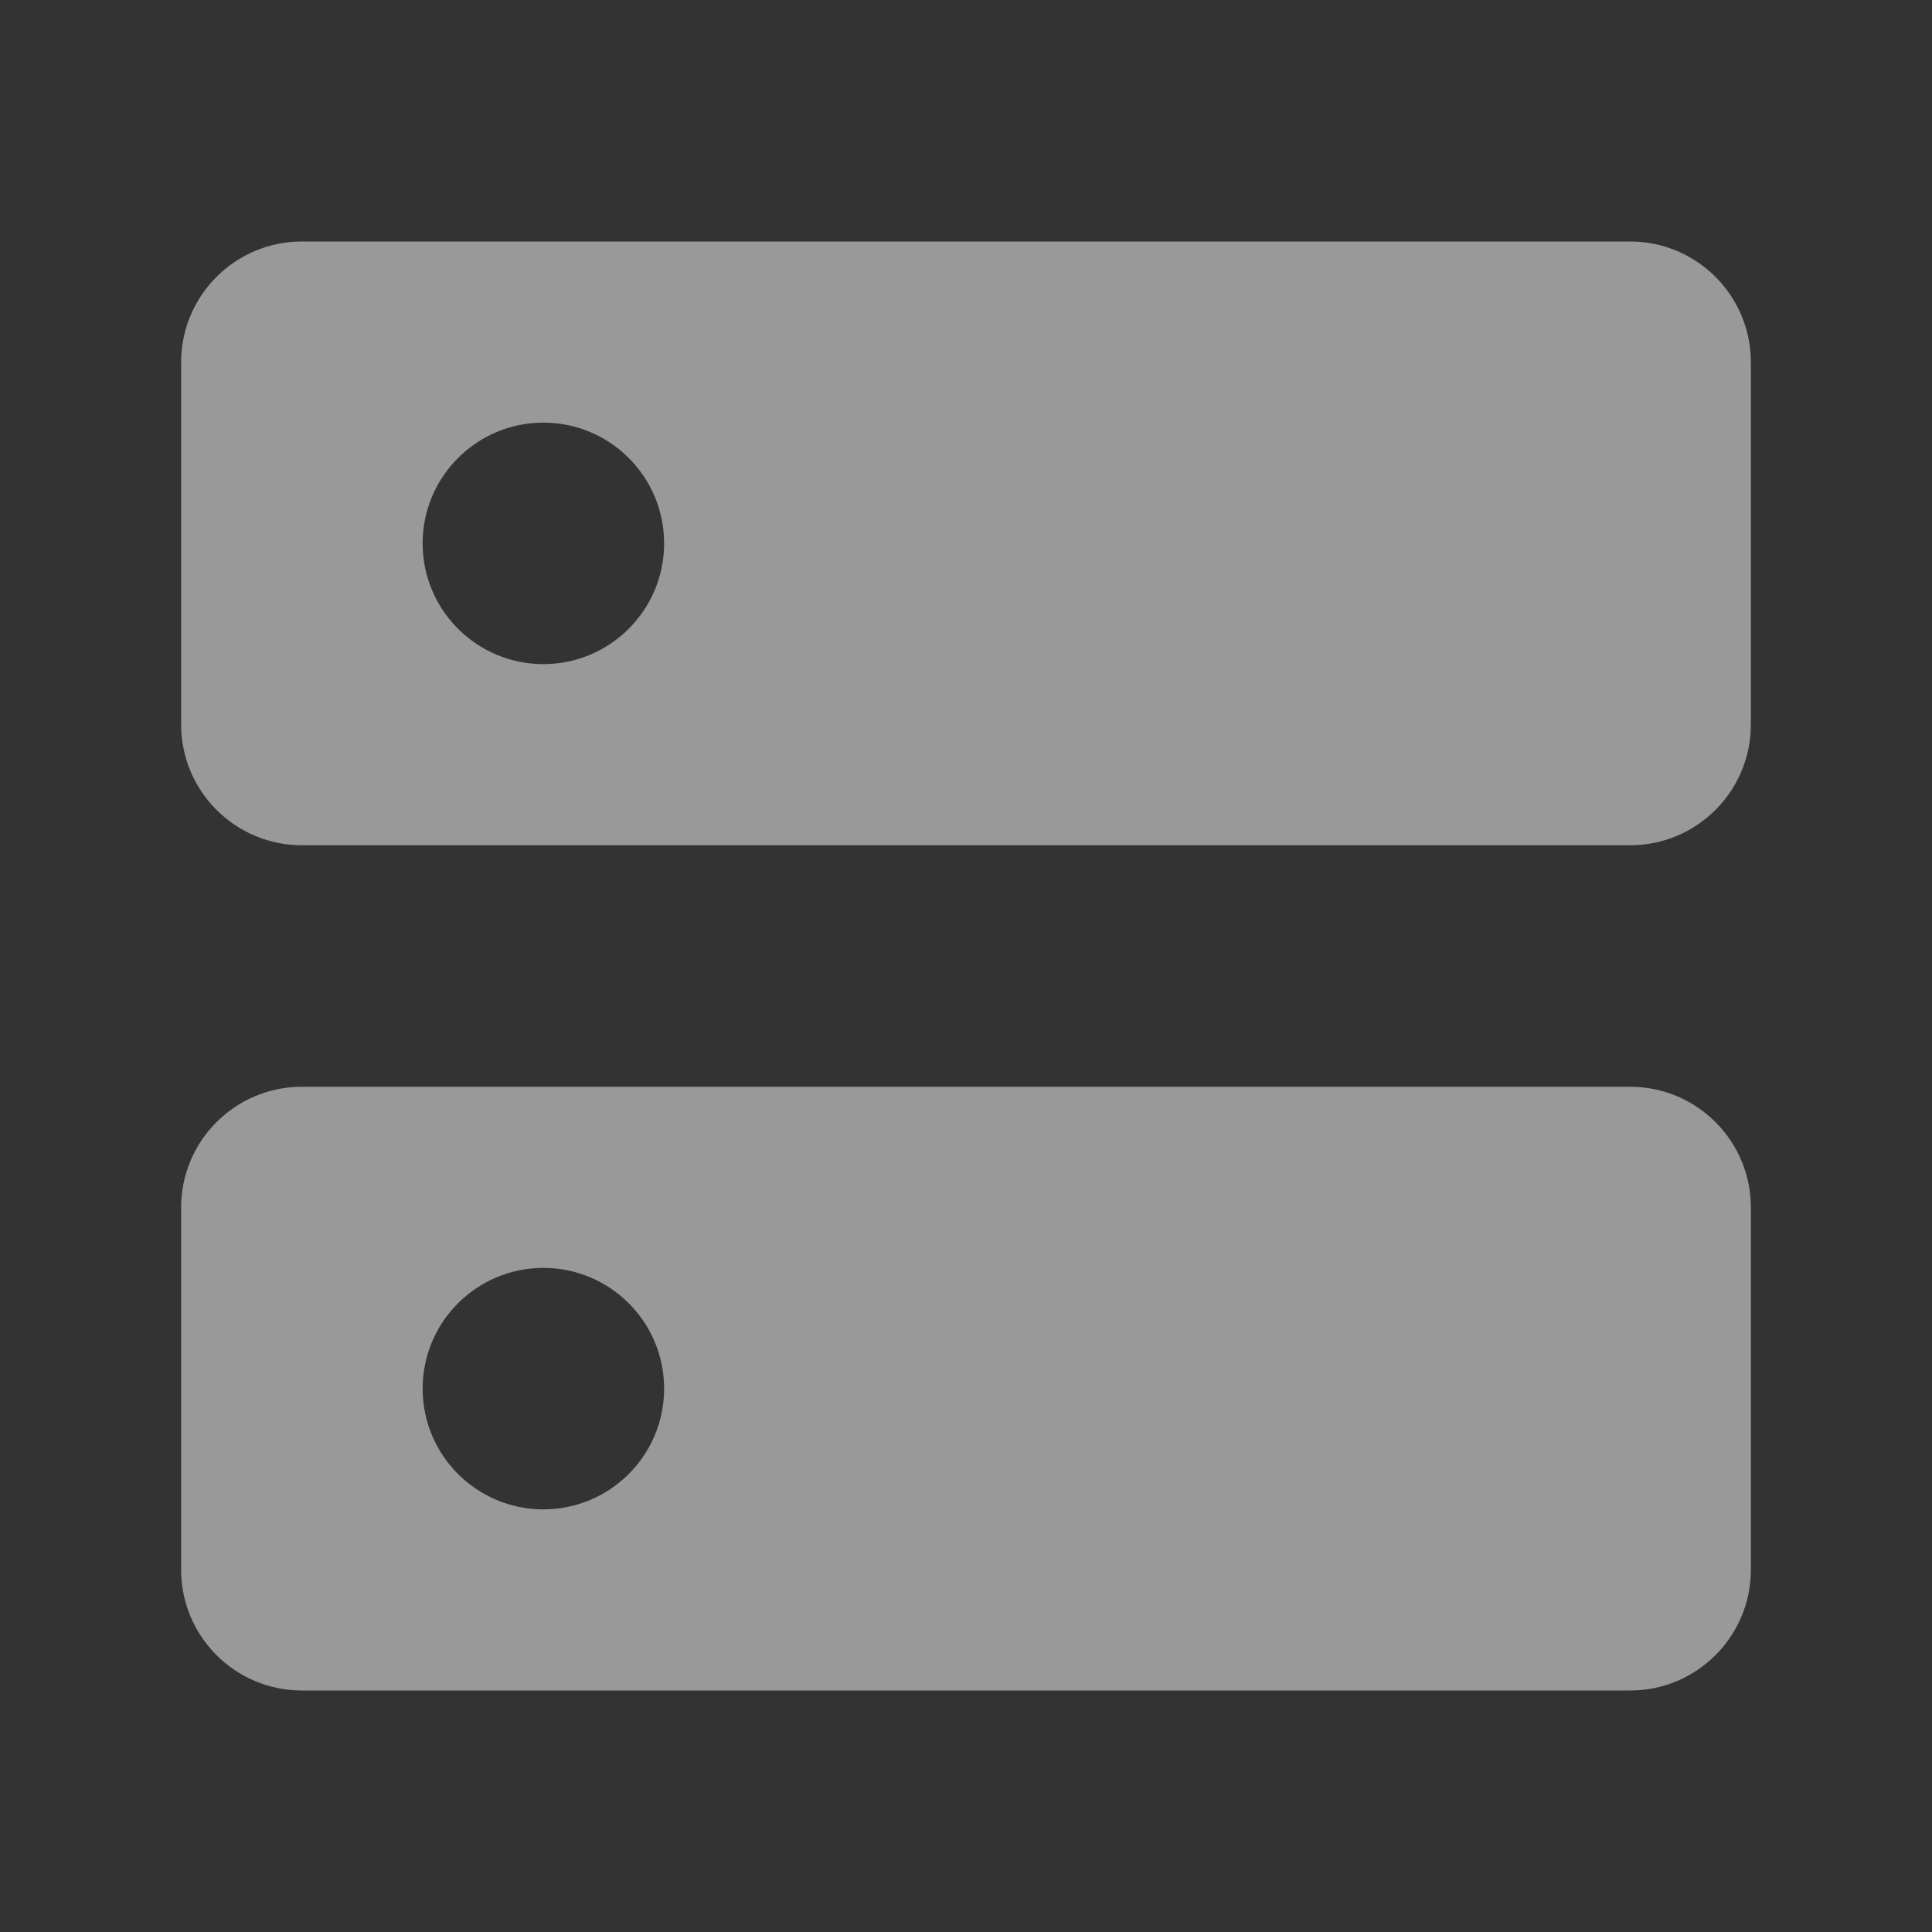 <svg width="16" height="16" viewBox="0 0 16 16" fill="none" xmlns="http://www.w3.org/2000/svg">
<rect x="0" y="0" width="16" height="16" fill="#333333" stroke="none"/>
<path d="M13.5 9C14.052 9 14.5 9.448 14.5 10V13C14.5 13.552 14.052 14 13.5 14H2.5C1.948 14 1.5 13.552 1.5 13V10C1.5 9.448 1.948 9 2.5 9H13.5ZM4.5 10.5C3.948 10.5 3.5 10.948 3.5 11.5C3.5 12.052 3.948 12.5 4.5 12.5C5.052 12.5 5.5 12.052 5.5 11.5C5.5 10.948 5.052 10.5 4.5 10.5ZM13.5 2C14.052 2 14.5 2.448 14.5 3V6C14.5 6.552 14.052 7 13.5 7H2.5C1.948 7 1.5 6.552 1.5 6V3C1.5 2.448 1.948 2 2.5 2H13.5ZM4.5 3.5C3.948 3.5 3.5 3.948 3.5 4.5C3.5 5.052 3.948 5.5 4.5 5.5C5.052 5.5 5.5 5.052 5.5 4.5C5.5 3.948 5.052 3.5 4.5 3.5Z" fill="white" fill-opacity="0.5"/>
</svg>
